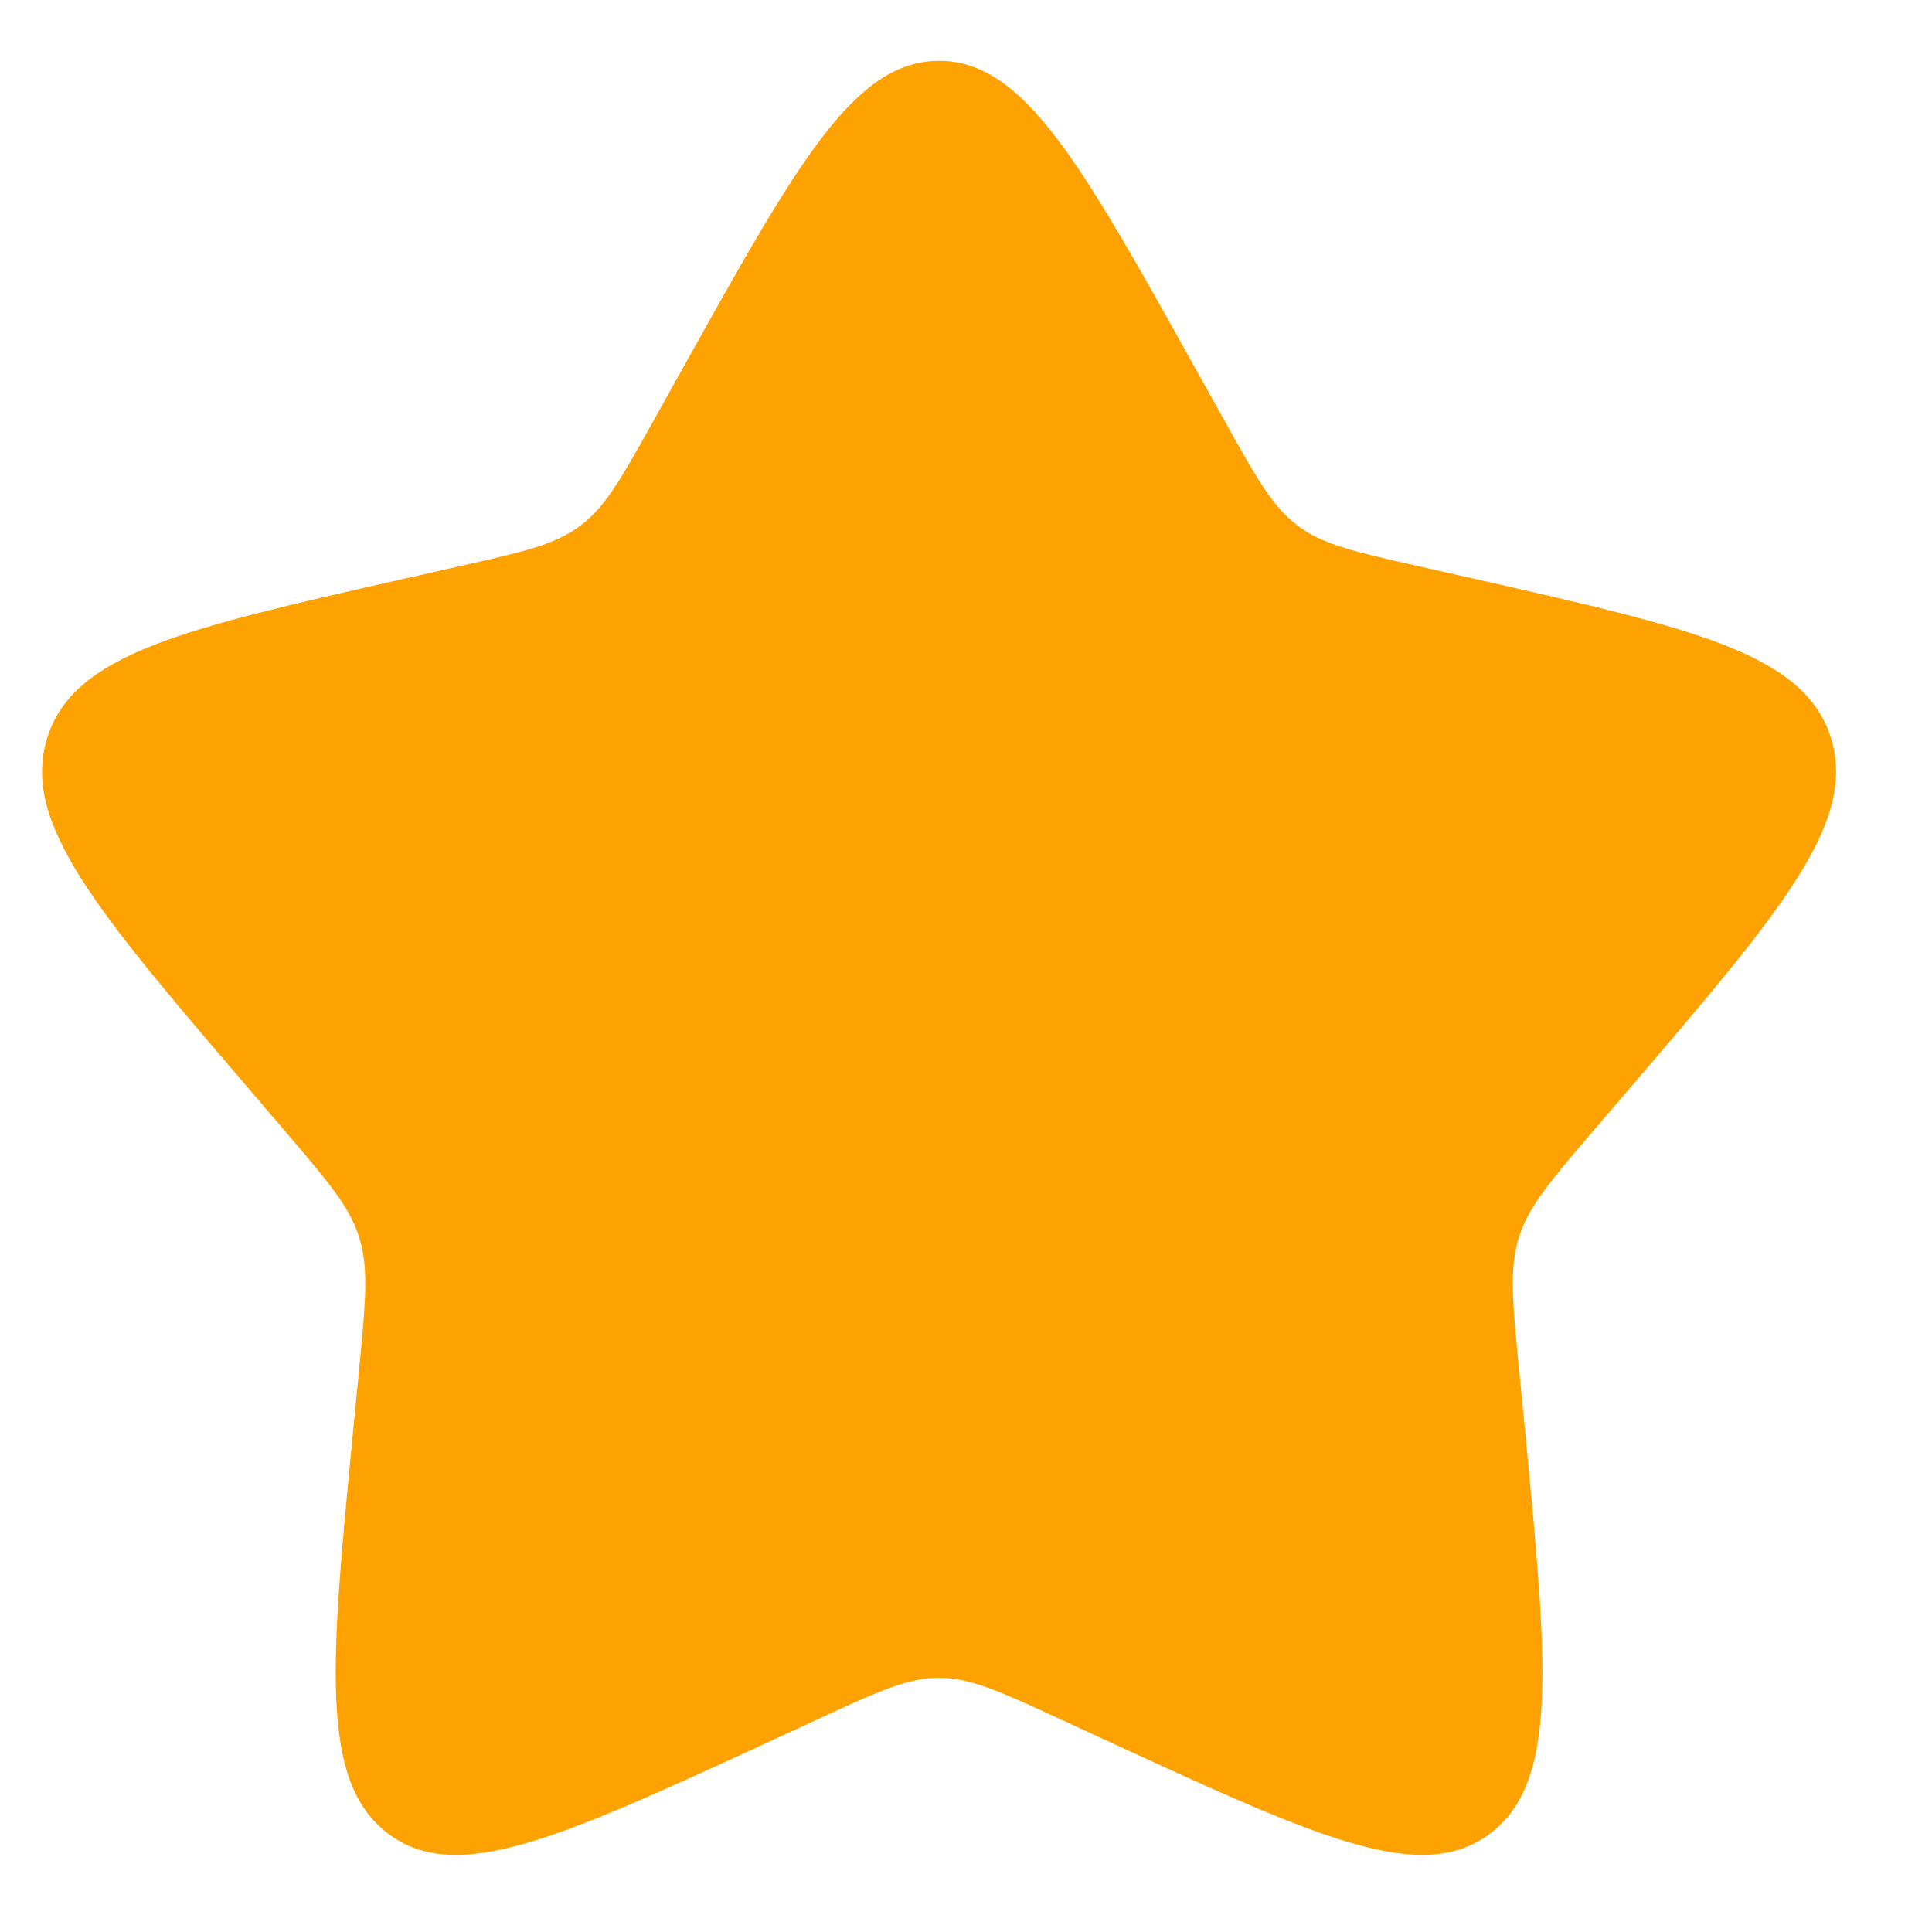 <svg width="14" height="14" viewBox="0 0 14 14" fill="none" xmlns="http://www.w3.org/2000/svg">
<path d="M4.954 2.657C5.778 1.18 6.189 0.441 6.805 0.441C7.42 0.441 7.832 1.18 8.655 2.657L8.868 3.039C9.102 3.459 9.219 3.669 9.401 3.807C9.583 3.946 9.811 3.997 10.266 4.1L10.679 4.193C12.278 4.555 13.077 4.736 13.268 5.348C13.457 5.959 12.913 6.596 11.823 7.871L11.54 8.201C11.231 8.563 11.076 8.744 11.006 8.968C10.937 9.192 10.96 9.434 11.007 9.917L11.05 10.357C11.214 12.058 11.297 12.908 10.799 13.286C10.301 13.663 9.552 13.319 8.056 12.63L7.668 12.451C7.243 12.255 7.03 12.158 6.805 12.158C6.579 12.158 6.367 12.255 5.942 12.451L5.554 12.63C4.057 13.319 3.308 13.663 2.811 13.286C2.313 12.908 2.395 12.058 2.56 10.357L2.603 9.917C2.649 9.434 2.673 9.192 2.603 8.968C2.534 8.744 2.378 8.563 2.069 8.201L1.787 7.871C0.697 6.597 0.152 5.959 0.342 5.348C0.532 4.736 1.332 4.555 2.931 4.193L3.344 4.1C3.799 3.997 4.025 3.946 4.208 3.807C4.391 3.669 4.507 3.459 4.741 3.039L4.954 2.657Z" fill="#FEA201"/>
</svg>
